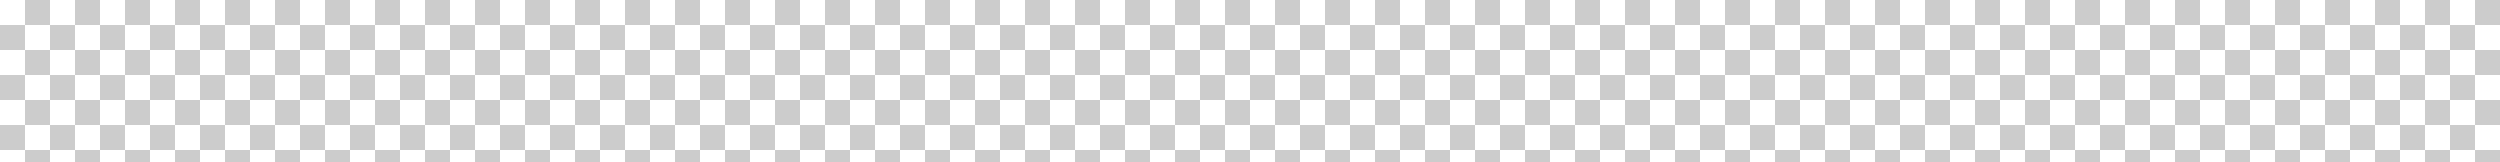 <svg id="S_GradientCheckerSwatch_400x30_N_D_2x" data-name="S_GradientCheckerSwatch_400x30_N_D@2x" xmlns="http://www.w3.org/2000/svg" width="800" height="52" viewBox="0 0 800 52">
  <rect x="0" y="0" width="800" height="52" fill="#333333" stroke="none"/>
  <defs>
    <style>
      .cls-1 {
        fill: #fff;
      }

      .cls-2 {
        fill: #ccc;
      }

      
    </style>
  </defs>
  <title>S_GradientCheckerSwatch_400x30_N_D@2x</title>
  <rect class="cls-1" width="8" height="8"/>
  <rect class="cls-2" y="8" width="8" height="8"/>
  <rect class="cls-1" y="16" width="8" height="8"/>
  <rect class="cls-2" y="24" width="8" height="8"/>
  <rect class="cls-1" y="32" width="8" height="8"/>
  <rect class="cls-2" y="40" width="8" height="8"/>
  <rect class="cls-1" y="48" width="8" height="4"/>
  <rect class="cls-2" x="8" width="8" height="8"/>
  <rect class="cls-1" x="8" y="8" width="8" height="8"/>
  <rect class="cls-2" x="8" y="16" width="8" height="8"/>
  <rect class="cls-1" x="8" y="24" width="8" height="8"/>
  <rect class="cls-2" x="8" y="32" width="8" height="8"/>
  <rect class="cls-1" x="8" y="40" width="8" height="8"/>
  <rect class="cls-2" x="8" y="48" width="8" height="4"/>
  <rect class="cls-1" x="16" width="8" height="8"/>
  <rect class="cls-2" x="16" y="8" width="8" height="8"/>
  <rect class="cls-1" x="16" y="16" width="8" height="8"/>
  <rect class="cls-2" x="16" y="24" width="8" height="8"/>
  <rect class="cls-1" x="16" y="32" width="8" height="8"/>
  <rect class="cls-2" x="16" y="40" width="8" height="8"/>
  <rect class="cls-1" x="16" y="48" width="8" height="4"/>
  <rect class="cls-2" x="24" width="8" height="8"/>
  <rect class="cls-1" x="24" y="8" width="8" height="8"/>
  <rect class="cls-2" x="24" y="16" width="8" height="8"/>
  <rect class="cls-1" x="24" y="24" width="8" height="8"/>
  <rect class="cls-2" x="24" y="32" width="8" height="8"/>
  <rect class="cls-1" x="24" y="40" width="8" height="8"/>
  <rect class="cls-2" x="24" y="48" width="8" height="4"/>
  <rect class="cls-1" x="32" width="8" height="8"/>
  <rect class="cls-2" x="32" y="8" width="8" height="8"/>
  <rect class="cls-1" x="32" y="16" width="8" height="8"/>
  <rect class="cls-2" x="32" y="24" width="8" height="8"/>
  <rect class="cls-1" x="32" y="32" width="8" height="8"/>
  <rect class="cls-2" x="32" y="40" width="8" height="8"/>
  <rect class="cls-1" x="32" y="48" width="8" height="4"/>
  <rect class="cls-2" x="40" width="8" height="8"/>
  <rect class="cls-1" x="40" y="8" width="8" height="8"/>
  <rect class="cls-2" x="40" y="16" width="8" height="8"/>
  <rect class="cls-1" x="40" y="24" width="8" height="8"/>
  <rect class="cls-2" x="40" y="32" width="8" height="8"/>
  <rect class="cls-1" x="40" y="40" width="8" height="8"/>
  <rect class="cls-2" x="40" y="48" width="8" height="4"/>
  <rect class="cls-1" x="48" width="8" height="8"/>
  <rect class="cls-2" x="48" y="8" width="8" height="8"/>
  <rect class="cls-1" x="48" y="16" width="8" height="8"/>
  <rect class="cls-2" x="48" y="24" width="8" height="8"/>
  <rect class="cls-1" x="48" y="32" width="8" height="8"/>
  <rect class="cls-2" x="48" y="40" width="8" height="8"/>
  <rect class="cls-1" x="48" y="48" width="8" height="4"/>
  <rect class="cls-2" x="56" width="8" height="8"/>
  <rect class="cls-1" x="56" y="8" width="8" height="8"/>
  <rect class="cls-2" x="56" y="16" width="8" height="8"/>
  <rect class="cls-1" x="56" y="24" width="8" height="8"/>
  <rect class="cls-2" x="56" y="32" width="8" height="8"/>
  <rect class="cls-1" x="56" y="40" width="8" height="8"/>
  <rect class="cls-2" x="56" y="48" width="8" height="4"/>
  <rect class="cls-1" x="64" width="8" height="8"/>
  <rect class="cls-2" x="64" y="8" width="8" height="8"/>
  <rect class="cls-1" x="64" y="16" width="8" height="8"/>
  <rect class="cls-2" x="64" y="24" width="8" height="8"/>
  <rect class="cls-1" x="64" y="32" width="8" height="8"/>
  <rect class="cls-2" x="64" y="40" width="8" height="8"/>
  <rect class="cls-1" x="64" y="48" width="8" height="4"/>
  <rect class="cls-2" x="72" width="8" height="8"/>
  <rect class="cls-1" x="72" y="8" width="8" height="8"/>
  <rect class="cls-2" x="72" y="16" width="8" height="8"/>
  <rect class="cls-1" x="72" y="24" width="8" height="8"/>
  <rect class="cls-2" x="72" y="32" width="8" height="8"/>
  <rect class="cls-1" x="72" y="40" width="8" height="8"/>
  <rect class="cls-2" x="72" y="48" width="8" height="4"/>
  <rect class="cls-1" x="80" width="8" height="8"/>
  <rect class="cls-2" x="80" y="8" width="8" height="8"/>
  <rect class="cls-1" x="80" y="16" width="8" height="8"/>
  <rect class="cls-2" x="80" y="24" width="8" height="8"/>
  <rect class="cls-1" x="80" y="32" width="8" height="8"/>
  <rect class="cls-2" x="80" y="40" width="8" height="8"/>
  <rect class="cls-1" x="80" y="48" width="8" height="4"/>
  <rect class="cls-2" x="88" width="8" height="8"/>
  <rect class="cls-1" x="88" y="8" width="8" height="8"/>
  <rect class="cls-2" x="88" y="16" width="8" height="8"/>
  <rect class="cls-1" x="88" y="24" width="8" height="8"/>
  <rect class="cls-2" x="88" y="32" width="8" height="8"/>
  <rect class="cls-1" x="88" y="40" width="8" height="8"/>
  <rect class="cls-2" x="88" y="48" width="8" height="4"/>
  <rect class="cls-1" x="96" width="8" height="8"/>
  <rect class="cls-2" x="96" y="8" width="8" height="8"/>
  <rect class="cls-1" x="96" y="16" width="8" height="8"/>
  <rect class="cls-2" x="96" y="24" width="8" height="8"/>
  <rect class="cls-1" x="96" y="32" width="8" height="8"/>
  <rect class="cls-2" x="96" y="40" width="8" height="8"/>
  <rect class="cls-1" x="96" y="48" width="8" height="4"/>
  <rect class="cls-2" x="104" width="8" height="8"/>
  <rect class="cls-1" x="104" y="8" width="8" height="8"/>
  <rect class="cls-2" x="104" y="16" width="8" height="8"/>
  <rect class="cls-1" x="104" y="24" width="8" height="8"/>
  <rect class="cls-2" x="104" y="32" width="8" height="8"/>
  <rect class="cls-1" x="104" y="40" width="8" height="8"/>
  <rect class="cls-2" x="104" y="48" width="8" height="4"/>
  <rect class="cls-1" x="112" width="8" height="8"/>
  <rect class="cls-2" x="112" y="8" width="8" height="8"/>
  <rect class="cls-1" x="112" y="16" width="8" height="8"/>
  <rect class="cls-2" x="112" y="24" width="8" height="8"/>
  <rect class="cls-1" x="112" y="32" width="8" height="8"/>
  <rect class="cls-2" x="112" y="40" width="8" height="8"/>
  <rect class="cls-1" x="112" y="48" width="8" height="4"/>
  <rect class="cls-2" x="120" width="8" height="8"/>
  <rect class="cls-1" x="120" y="8" width="8" height="8"/>
  <rect class="cls-2" x="120" y="16" width="8" height="8"/>
  <rect class="cls-1" x="120" y="24" width="8" height="8"/>
  <rect class="cls-2" x="120" y="32" width="8" height="8"/>
  <rect class="cls-1" x="120" y="40" width="8" height="8"/>
  <rect class="cls-2" x="120" y="48" width="8" height="4"/>
  <rect class="cls-1" x="128" width="8" height="8"/>
  <rect class="cls-2" x="128" y="8" width="8" height="8"/>
  <rect class="cls-1" x="128" y="16" width="8" height="8"/>
  <rect class="cls-2" x="128" y="24" width="8" height="8"/>
  <rect class="cls-1" x="128" y="32" width="8" height="8"/>
  <rect class="cls-2" x="128" y="40" width="8" height="8"/>
  <rect class="cls-1" x="128" y="48" width="8" height="4"/>
  <rect class="cls-2" x="136" width="8" height="8"/>
  <rect class="cls-1" x="136" y="8" width="8" height="8"/>
  <rect class="cls-2" x="136" y="16" width="8" height="8"/>
  <rect class="cls-1" x="136" y="24" width="8" height="8"/>
  <rect class="cls-2" x="136" y="32" width="8" height="8"/>
  <rect class="cls-1" x="136" y="40" width="8" height="8"/>
  <rect class="cls-2" x="136" y="48" width="8" height="4"/>
  <rect class="cls-1" x="144" width="8" height="8"/>
  <rect class="cls-2" x="144" y="8" width="8" height="8"/>
  <rect class="cls-1" x="144" y="16" width="8" height="8"/>
  <rect class="cls-2" x="144" y="24" width="8" height="8"/>
  <rect class="cls-1" x="144" y="32" width="8" height="8"/>
  <rect class="cls-2" x="144" y="40" width="8" height="8"/>
  <rect class="cls-1" x="144" y="48" width="8" height="4"/>
  <rect class="cls-2" x="152" width="8" height="8"/>
  <rect class="cls-1" x="152" y="8" width="8" height="8"/>
  <rect class="cls-2" x="152" y="16" width="8" height="8"/>
  <rect class="cls-1" x="152" y="24" width="8" height="8"/>
  <rect class="cls-2" x="152" y="32" width="8" height="8"/>
  <rect class="cls-1" x="152" y="40" width="8" height="8"/>
  <rect class="cls-2" x="152" y="48" width="8" height="4"/>
  <rect class="cls-1" x="160" width="8" height="8"/>
  <rect class="cls-2" x="160" y="8" width="8" height="8"/>
  <rect class="cls-1" x="160" y="16" width="8" height="8"/>
  <rect class="cls-2" x="160" y="24" width="8" height="8"/>
  <rect class="cls-1" x="160" y="32" width="8" height="8"/>
  <rect class="cls-2" x="160" y="40" width="8" height="8"/>
  <rect class="cls-1" x="160" y="48" width="8" height="4"/>
  <rect class="cls-2" x="168" width="8" height="8"/>
  <rect class="cls-1" x="168" y="8" width="8" height="8"/>
  <rect class="cls-2" x="168" y="16" width="8" height="8"/>
  <rect class="cls-1" x="168" y="24" width="8" height="8"/>
  <rect class="cls-2" x="168" y="32" width="8" height="8"/>
  <rect class="cls-1" x="168" y="40" width="8" height="8"/>
  <rect class="cls-2" x="168" y="48" width="8" height="4"/>
  <rect class="cls-1" x="176" width="8" height="8"/>
  <rect class="cls-2" x="176" y="8" width="8" height="8"/>
  <rect class="cls-1" x="176" y="16" width="8" height="8"/>
  <rect class="cls-2" x="176" y="24" width="8" height="8"/>
  <rect class="cls-1" x="176" y="32" width="8" height="8"/>
  <rect class="cls-2" x="176" y="40" width="8" height="8"/>
  <rect class="cls-1" x="176" y="48" width="8" height="4"/>
  <rect class="cls-2" x="184" width="8" height="8"/>
  <rect class="cls-1" x="184" y="8" width="8" height="8"/>
  <rect class="cls-2" x="184" y="16" width="8" height="8"/>
  <rect class="cls-1" x="184" y="24" width="8" height="8"/>
  <rect class="cls-2" x="184" y="32" width="8" height="8"/>
  <rect class="cls-1" x="184" y="40" width="8" height="8"/>
  <rect class="cls-2" x="184" y="48" width="8" height="4"/>
  <rect class="cls-1" x="192" width="8" height="8"/>
  <rect class="cls-2" x="192" y="8" width="8" height="8"/>
  <rect class="cls-1" x="192" y="16" width="8" height="8"/>
  <rect class="cls-2" x="192" y="24" width="8" height="8"/>
  <rect class="cls-1" x="192" y="32" width="8" height="8"/>
  <rect class="cls-2" x="192" y="40" width="8" height="8"/>
  <rect class="cls-1" x="192" y="48" width="8" height="4"/>
  <rect class="cls-2" x="200" width="8" height="8"/>
  <rect class="cls-1" x="200" y="8" width="8" height="8"/>
  <rect class="cls-2" x="200" y="16" width="8" height="8"/>
  <rect class="cls-1" x="200" y="24" width="8" height="8"/>
  <rect class="cls-2" x="200" y="32" width="8" height="8"/>
  <rect class="cls-1" x="200" y="40" width="8" height="8"/>
  <rect class="cls-2" x="200" y="48" width="8" height="4"/>
  <rect class="cls-1" x="208" width="8" height="8"/>
  <rect class="cls-2" x="208" y="8" width="8" height="8"/>
  <rect class="cls-1" x="208" y="16" width="8" height="8"/>
  <rect class="cls-2" x="208" y="24" width="8" height="8"/>
  <rect class="cls-1" x="208" y="32" width="8" height="8"/>
  <rect class="cls-2" x="208" y="40" width="8" height="8"/>
  <rect class="cls-1" x="208" y="48" width="8" height="4"/>
  <rect class="cls-2" x="216" width="8" height="8"/>
  <rect class="cls-1" x="216" y="8" width="8" height="8"/>
  <rect class="cls-2" x="216" y="16" width="8" height="8"/>
  <rect class="cls-1" x="216" y="24" width="8" height="8"/>
  <rect class="cls-2" x="216" y="32" width="8" height="8"/>
  <rect class="cls-1" x="216" y="40" width="8" height="8"/>
  <rect class="cls-2" x="216" y="48" width="8" height="4"/>
  <rect class="cls-1" x="224" width="8" height="8"/>
  <rect class="cls-2" x="224" y="8" width="8" height="8"/>
  <rect class="cls-1" x="224" y="16" width="8" height="8"/>
  <rect class="cls-2" x="224" y="24" width="8" height="8"/>
  <rect class="cls-1" x="224" y="32" width="8" height="8"/>
  <rect class="cls-2" x="224" y="40" width="8" height="8"/>
  <rect class="cls-1" x="224" y="48" width="8" height="4"/>
  <rect class="cls-2" x="232" width="8" height="8"/>
  <rect class="cls-1" x="232" y="8" width="8" height="8"/>
  <rect class="cls-2" x="232" y="16" width="8" height="8"/>
  <rect class="cls-1" x="232" y="24" width="8" height="8"/>
  <rect class="cls-2" x="232" y="32" width="8" height="8"/>
  <rect class="cls-1" x="232" y="40" width="8" height="8"/>
  <rect class="cls-2" x="232" y="48" width="8" height="4"/>
  <rect class="cls-1" x="240" width="8" height="8"/>
  <rect class="cls-2" x="240" y="8" width="8" height="8"/>
  <rect class="cls-1" x="240" y="16" width="8" height="8"/>
  <rect class="cls-2" x="240" y="24" width="8" height="8"/>
  <rect class="cls-1" x="240" y="32" width="8" height="8"/>
  <rect class="cls-2" x="240" y="40" width="8" height="8"/>
  <rect class="cls-1" x="240" y="48" width="8" height="4"/>
  <rect class="cls-2" x="248" width="8" height="8"/>
  <rect class="cls-1" x="248" y="8" width="8" height="8"/>
  <rect class="cls-2" x="248" y="16" width="8" height="8"/>
  <rect class="cls-1" x="248" y="24" width="8" height="8"/>
  <rect class="cls-2" x="248" y="32" width="8" height="8"/>
  <rect class="cls-1" x="248" y="40" width="8" height="8"/>
  <rect class="cls-2" x="248" y="48" width="8" height="4"/>
  <rect class="cls-1" x="256" width="8" height="8"/>
  <rect class="cls-2" x="256" y="8" width="8" height="8"/>
  <rect class="cls-1" x="256" y="16" width="8" height="8"/>
  <rect class="cls-2" x="256" y="24" width="8" height="8"/>
  <rect class="cls-1" x="256" y="32" width="8" height="8"/>
  <rect class="cls-2" x="256" y="40" width="8" height="8"/>
  <rect class="cls-1" x="256" y="48" width="8" height="4"/>
  <rect class="cls-2" x="264" width="8" height="8"/>
  <rect class="cls-1" x="264" y="8" width="8" height="8"/>
  <rect class="cls-2" x="264" y="16" width="8" height="8"/>
  <rect class="cls-1" x="264" y="24" width="8" height="8"/>
  <rect class="cls-2" x="264" y="32" width="8" height="8"/>
  <rect class="cls-1" x="264" y="40" width="8" height="8"/>
  <rect class="cls-2" x="264" y="48" width="8" height="4"/>
  <rect class="cls-1" x="272" width="8" height="8"/>
  <rect class="cls-2" x="272" y="8" width="8" height="8"/>
  <rect class="cls-1" x="272" y="16" width="8" height="8"/>
  <rect class="cls-2" x="272" y="24" width="8" height="8"/>
  <rect class="cls-1" x="272" y="32" width="8" height="8"/>
  <rect class="cls-2" x="272" y="40" width="8" height="8"/>
  <rect class="cls-1" x="272" y="48" width="8" height="4"/>
  <rect class="cls-2" x="280" width="8" height="8"/>
  <rect class="cls-1" x="280" y="8" width="8" height="8"/>
  <rect class="cls-2" x="280" y="16" width="8" height="8"/>
  <rect class="cls-1" x="280" y="24" width="8" height="8"/>
  <rect class="cls-2" x="280" y="32" width="8" height="8"/>
  <rect class="cls-1" x="280" y="40" width="8" height="8"/>
  <rect class="cls-2" x="280" y="48" width="8" height="4"/>
  <rect class="cls-1" x="288" width="8" height="8"/>
  <rect class="cls-2" x="288" y="8" width="8" height="8"/>
  <rect class="cls-1" x="288" y="16" width="8" height="8"/>
  <rect class="cls-2" x="288" y="24" width="8" height="8"/>
  <rect class="cls-1" x="288" y="32" width="8" height="8"/>
  <rect class="cls-2" x="288" y="40" width="8" height="8"/>
  <rect class="cls-1" x="288" y="48" width="8" height="4"/>
  <rect class="cls-2" x="296" width="8" height="8"/>
  <rect class="cls-1" x="296" y="8" width="8" height="8"/>
  <rect class="cls-2" x="296" y="16" width="8" height="8"/>
  <rect class="cls-1" x="296" y="24" width="8" height="8"/>
  <rect class="cls-2" x="296" y="32" width="8" height="8"/>
  <rect class="cls-1" x="296" y="40" width="8" height="8"/>
  <rect class="cls-2" x="296" y="48" width="8" height="4"/>
  <rect class="cls-1" x="304" width="8" height="8"/>
  <rect class="cls-2" x="304" y="8" width="8" height="8"/>
  <rect class="cls-1" x="304" y="16" width="8" height="8"/>
  <rect class="cls-2" x="304" y="24" width="8" height="8"/>
  <rect class="cls-1" x="304" y="32" width="8" height="8"/>
  <rect class="cls-2" x="304" y="40" width="8" height="8"/>
  <rect class="cls-1" x="304" y="48" width="8" height="4"/>
  <rect class="cls-2" x="312" width="8" height="8"/>
  <rect class="cls-1" x="312" y="8" width="8" height="8"/>
  <rect class="cls-2" x="312" y="16" width="8" height="8"/>
  <rect class="cls-1" x="312" y="24" width="8" height="8"/>
  <rect class="cls-2" x="312" y="32" width="8" height="8"/>
  <rect class="cls-1" x="312" y="40" width="8" height="8"/>
  <rect class="cls-2" x="312" y="48" width="8" height="4"/>
  <rect class="cls-1" x="320" width="8" height="8"/>
  <rect class="cls-2" x="320" y="8" width="8" height="8"/>
  <rect class="cls-1" x="320" y="16" width="8" height="8"/>
  <rect class="cls-2" x="320" y="24" width="8" height="8"/>
  <rect class="cls-1" x="320" y="32" width="8" height="8"/>
  <rect class="cls-2" x="320" y="40" width="8" height="8"/>
  <rect class="cls-1" x="320" y="48" width="8" height="4"/>
  <rect class="cls-2" x="328" width="8" height="8"/>
  <rect class="cls-1" x="328" y="8" width="8" height="8"/>
  <rect class="cls-2" x="328" y="16" width="8" height="8"/>
  <rect class="cls-1" x="328" y="24" width="8" height="8"/>
  <rect class="cls-2" x="328" y="32" width="8" height="8"/>
  <rect class="cls-1" x="328" y="40" width="8" height="8"/>
  <rect class="cls-2" x="328" y="48" width="8" height="4"/>
  <rect class="cls-1" x="336" width="8" height="8"/>
  <rect class="cls-2" x="336" y="8" width="8" height="8"/>
  <rect class="cls-1" x="336" y="16" width="8" height="8"/>
  <rect class="cls-2" x="336" y="24" width="8" height="8"/>
  <rect class="cls-1" x="336" y="32" width="8" height="8"/>
  <rect class="cls-2" x="336" y="40" width="8" height="8"/>
  <rect class="cls-1" x="336" y="48" width="8" height="4"/>
  <rect class="cls-2" x="344" width="8" height="8"/>
  <rect class="cls-1" x="344" y="8" width="8" height="8"/>
  <rect class="cls-2" x="344" y="16" width="8" height="8"/>
  <rect class="cls-1" x="344" y="24" width="8" height="8"/>
  <rect class="cls-2" x="344" y="32" width="8" height="8"/>
  <rect class="cls-1" x="344" y="40" width="8" height="8"/>
  <rect class="cls-2" x="344" y="48" width="8" height="4"/>
  <rect class="cls-1" x="352" width="8" height="8"/>
  <rect class="cls-2" x="352" y="8" width="8" height="8"/>
  <rect class="cls-1" x="352" y="16" width="8" height="8"/>
  <rect class="cls-2" x="352" y="24" width="8" height="8"/>
  <rect class="cls-1" x="352" y="32" width="8" height="8"/>
  <rect class="cls-2" x="352" y="40" width="8" height="8"/>
  <rect class="cls-1" x="352" y="48" width="8" height="4"/>
  <rect class="cls-2" x="360" width="8" height="8"/>
  <rect class="cls-1" x="360" y="8" width="8" height="8"/>
  <rect class="cls-2" x="360" y="16" width="8" height="8"/>
  <rect class="cls-1" x="360" y="24" width="8" height="8"/>
  <rect class="cls-2" x="360" y="32" width="8" height="8"/>
  <rect class="cls-1" x="360" y="40" width="8" height="8"/>
  <rect class="cls-2" x="360" y="48" width="8" height="4"/>
  <rect class="cls-1" x="368" width="8" height="8"/>
  <rect class="cls-2" x="368" y="8" width="8" height="8"/>
  <rect class="cls-1" x="368" y="16" width="8" height="8"/>
  <rect class="cls-2" x="368" y="24" width="8" height="8"/>
  <rect class="cls-1" x="368" y="32" width="8" height="8"/>
  <rect class="cls-2" x="368" y="40" width="8" height="8"/>
  <rect class="cls-1" x="368" y="48" width="8" height="4"/>
  <rect class="cls-2" x="376" width="8" height="8"/>
  <rect class="cls-1" x="376" y="8" width="8" height="8"/>
  <rect class="cls-2" x="376" y="16" width="8" height="8"/>
  <rect class="cls-1" x="376" y="24" width="8" height="8"/>
  <rect class="cls-2" x="376" y="32" width="8" height="8"/>
  <rect class="cls-1" x="376" y="40" width="8" height="8"/>
  <rect class="cls-2" x="376" y="48" width="8" height="4"/>
  <rect class="cls-1" x="384" width="8" height="8"/>
  <rect class="cls-2" x="384" y="8" width="8" height="8"/>
  <rect class="cls-1" x="384" y="16" width="8" height="8"/>
  <rect class="cls-2" x="384" y="24" width="8" height="8"/>
  <rect class="cls-1" x="384" y="32" width="8" height="8"/>
  <rect class="cls-2" x="384" y="40" width="8" height="8"/>
  <rect class="cls-1" x="384" y="48" width="8" height="4"/>
  <rect class="cls-2" x="392" width="8" height="8"/>
  <rect class="cls-1" x="392" y="8" width="8" height="8"/>
  <rect class="cls-2" x="392" y="16" width="8" height="8"/>
  <rect class="cls-1" x="392" y="24" width="8" height="8"/>
  <rect class="cls-2" x="392" y="32" width="8" height="8"/>
  <rect class="cls-1" x="392" y="40" width="8" height="8"/>
  <rect class="cls-2" x="392" y="48" width="8" height="4"/>
  <rect class="cls-1" x="400" width="8" height="8"/>
  <rect class="cls-2" x="400" y="8" width="8" height="8"/>
  <rect class="cls-1" x="400" y="16" width="8" height="8"/>
  <rect class="cls-2" x="400" y="24" width="8" height="8"/>
  <rect class="cls-1" x="400" y="32" width="8" height="8"/>
  <rect class="cls-2" x="400" y="40" width="8" height="8"/>
  <rect class="cls-1" x="400" y="48" width="8" height="4"/>
  <rect class="cls-2" x="408" width="8" height="8"/>
  <rect class="cls-1" x="408" y="8" width="8" height="8"/>
  <rect class="cls-2" x="408" y="16" width="8" height="8"/>
  <rect class="cls-1" x="408" y="24" width="8" height="8"/>
  <rect class="cls-2" x="408" y="32" width="8" height="8"/>
  <rect class="cls-1" x="408" y="40" width="8" height="8"/>
  <rect class="cls-2" x="408" y="48" width="8" height="4"/>
  <rect class="cls-1" x="416" width="8" height="8"/>
  <rect class="cls-2" x="416" y="8" width="8" height="8"/>
  <rect class="cls-1" x="416" y="16" width="8" height="8"/>
  <rect class="cls-2" x="416" y="24" width="8" height="8"/>
  <rect class="cls-1" x="416" y="32" width="8" height="8"/>
  <rect class="cls-2" x="416" y="40" width="8" height="8"/>
  <rect class="cls-1" x="416" y="48" width="8" height="4"/>
  <rect class="cls-2" x="424" width="8" height="8"/>
  <rect class="cls-1" x="424" y="8" width="8" height="8"/>
  <rect class="cls-2" x="424" y="16" width="8" height="8"/>
  <rect class="cls-1" x="424" y="24" width="8" height="8"/>
  <rect class="cls-2" x="424" y="32" width="8" height="8"/>
  <rect class="cls-1" x="424" y="40" width="8" height="8"/>
  <rect class="cls-2" x="424" y="48" width="8" height="4"/>
  <rect class="cls-1" x="432" width="8" height="8"/>
  <rect class="cls-2" x="432" y="8" width="8" height="8"/>
  <rect class="cls-1" x="432" y="16" width="8" height="8"/>
  <rect class="cls-2" x="432" y="24" width="8" height="8"/>
  <rect class="cls-1" x="432" y="32" width="8" height="8"/>
  <rect class="cls-2" x="432" y="40" width="8" height="8"/>
  <rect class="cls-1" x="432" y="48" width="8" height="4"/>
  <rect class="cls-2" x="440" width="8" height="8"/>
  <rect class="cls-1" x="440" y="8" width="8" height="8"/>
  <rect class="cls-2" x="440" y="16" width="8" height="8"/>
  <rect class="cls-1" x="440" y="24" width="8" height="8"/>
  <rect class="cls-2" x="440" y="32" width="8" height="8"/>
  <rect class="cls-1" x="440" y="40" width="8" height="8"/>
  <rect class="cls-2" x="440" y="48" width="8" height="4"/>
  <rect class="cls-1" x="448" width="8" height="8"/>
  <rect class="cls-2" x="448" y="8" width="8" height="8"/>
  <rect class="cls-1" x="448" y="16" width="8" height="8"/>
  <rect class="cls-2" x="448" y="24" width="8" height="8"/>
  <rect class="cls-1" x="448" y="32" width="8" height="8"/>
  <rect class="cls-2" x="448" y="40" width="8" height="8"/>
  <rect class="cls-1" x="448" y="48" width="8" height="4"/>
  <rect class="cls-2" x="456" width="8" height="8"/>
  <rect class="cls-1" x="456" y="8" width="8" height="8"/>
  <rect class="cls-2" x="456" y="16" width="8" height="8"/>
  <rect class="cls-1" x="456" y="24" width="8" height="8"/>
  <rect class="cls-2" x="456" y="32" width="8" height="8"/>
  <rect class="cls-1" x="456" y="40" width="8" height="8"/>
  <rect class="cls-2" x="456" y="48" width="8" height="4"/>
  <rect class="cls-1" x="464" width="8" height="8"/>
  <rect class="cls-2" x="464" y="8" width="8" height="8"/>
  <rect class="cls-1" x="464" y="16" width="8" height="8"/>
  <rect class="cls-2" x="464" y="24" width="8" height="8"/>
  <rect class="cls-1" x="464" y="32" width="8" height="8"/>
  <rect class="cls-2" x="464" y="40" width="8" height="8"/>
  <rect class="cls-1" x="464" y="48" width="8" height="4"/>
  <rect class="cls-2" x="472" width="8" height="8"/>
  <rect class="cls-1" x="472" y="8" width="8" height="8"/>
  <rect class="cls-2" x="472" y="16" width="8" height="8"/>
  <rect class="cls-1" x="472" y="24" width="8" height="8"/>
  <rect class="cls-2" x="472" y="32" width="8" height="8"/>
  <rect class="cls-1" x="472" y="40" width="8" height="8"/>
  <rect class="cls-2" x="472" y="48" width="8" height="4"/>
  <rect class="cls-1" x="480" width="8" height="8"/>
  <rect class="cls-2" x="480" y="8" width="8" height="8"/>
  <rect class="cls-1" x="480" y="16" width="8" height="8"/>
  <rect class="cls-2" x="480" y="24" width="8" height="8"/>
  <rect class="cls-1" x="480" y="32" width="8" height="8"/>
  <rect class="cls-2" x="480" y="40" width="8" height="8"/>
  <rect class="cls-1" x="480" y="48" width="8" height="4"/>
  <rect class="cls-2" x="488" width="8" height="8"/>
  <rect class="cls-1" x="488" y="8" width="8" height="8"/>
  <rect class="cls-2" x="488" y="16" width="8" height="8"/>
  <rect class="cls-1" x="488" y="24" width="8" height="8"/>
  <rect class="cls-2" x="488" y="32" width="8" height="8"/>
  <rect class="cls-1" x="488" y="40" width="8" height="8"/>
  <rect class="cls-2" x="488" y="48" width="8" height="4"/>
  <rect class="cls-1" x="496" width="8" height="8"/>
  <rect class="cls-2" x="496" y="8" width="8" height="8"/>
  <rect class="cls-1" x="496" y="16" width="8" height="8"/>
  <rect class="cls-2" x="496" y="24" width="8" height="8"/>
  <rect class="cls-1" x="496" y="32" width="8" height="8"/>
  <rect class="cls-2" x="496" y="40" width="8" height="8"/>
  <rect class="cls-1" x="496" y="48" width="8" height="4"/>
  <rect class="cls-2" x="504" width="8" height="8"/>
  <rect class="cls-1" x="504" y="8" width="8" height="8"/>
  <rect class="cls-2" x="504" y="16" width="8" height="8"/>
  <rect class="cls-1" x="504" y="24" width="8" height="8"/>
  <rect class="cls-2" x="504" y="32" width="8" height="8"/>
  <rect class="cls-1" x="504" y="40" width="8" height="8"/>
  <rect class="cls-2" x="504" y="48" width="8" height="4"/>
  <rect class="cls-1" x="512" width="8" height="8"/>
  <rect class="cls-2" x="512" y="8" width="8" height="8"/>
  <rect class="cls-1" x="512" y="16" width="8" height="8"/>
  <rect class="cls-2" x="512" y="24" width="8" height="8"/>
  <rect class="cls-1" x="512" y="32" width="8" height="8"/>
  <rect class="cls-2" x="512" y="40" width="8" height="8"/>
  <rect class="cls-1" x="512" y="48" width="8" height="4"/>
  <rect class="cls-2" x="520" width="8" height="8"/>
  <rect class="cls-1" x="520" y="8" width="8" height="8"/>
  <rect class="cls-2" x="520" y="16" width="8" height="8"/>
  <rect class="cls-1" x="520" y="24" width="8" height="8"/>
  <rect class="cls-2" x="520" y="32" width="8" height="8"/>
  <rect class="cls-1" x="520" y="40" width="8" height="8"/>
  <rect class="cls-2" x="520" y="48" width="8" height="4"/>
  <rect class="cls-1" x="528" width="8" height="8"/>
  <rect class="cls-2" x="528" y="8" width="8" height="8"/>
  <rect class="cls-1" x="528" y="16" width="8" height="8"/>
  <rect class="cls-2" x="528" y="24" width="8" height="8"/>
  <rect class="cls-1" x="528" y="32" width="8" height="8"/>
  <rect class="cls-2" x="528" y="40" width="8" height="8"/>
  <rect class="cls-1" x="528" y="48" width="8" height="4"/>
  <rect class="cls-2" x="536" width="8" height="8"/>
  <rect class="cls-1" x="536" y="8" width="8" height="8"/>
  <rect class="cls-2" x="536" y="16" width="8" height="8"/>
  <rect class="cls-1" x="536" y="24" width="8" height="8"/>
  <rect class="cls-2" x="536" y="32" width="8" height="8"/>
  <rect class="cls-1" x="536" y="40" width="8" height="8"/>
  <rect class="cls-2" x="536" y="48" width="8" height="4"/>
  <rect class="cls-1" x="544" width="8" height="8"/>
  <rect class="cls-2" x="544" y="8" width="8" height="8"/>
  <rect class="cls-1" x="544" y="16" width="8" height="8"/>
  <rect class="cls-2" x="544" y="24" width="8" height="8"/>
  <rect class="cls-1" x="544" y="32" width="8" height="8"/>
  <rect class="cls-2" x="544" y="40" width="8" height="8"/>
  <rect class="cls-1" x="544" y="48" width="8" height="4"/>
  <rect class="cls-2" x="552" width="8" height="8"/>
  <rect class="cls-1" x="552" y="8" width="8" height="8"/>
  <rect class="cls-2" x="552" y="16" width="8" height="8"/>
  <rect class="cls-1" x="552" y="24" width="8" height="8"/>
  <rect class="cls-2" x="552" y="32" width="8" height="8"/>
  <rect class="cls-1" x="552" y="40" width="8" height="8"/>
  <rect class="cls-2" x="552" y="48" width="8" height="4"/>
  <rect class="cls-1" x="560" width="8" height="8"/>
  <rect class="cls-2" x="560" y="8" width="8" height="8"/>
  <rect class="cls-1" x="560" y="16" width="8" height="8"/>
  <rect class="cls-2" x="560" y="24" width="8" height="8"/>
  <rect class="cls-1" x="560" y="32" width="8" height="8"/>
  <rect class="cls-2" x="560" y="40" width="8" height="8"/>
  <rect class="cls-1" x="560" y="48" width="8" height="4"/>
  <rect class="cls-2" x="568" width="8" height="8"/>
  <rect class="cls-1" x="568" y="8" width="8" height="8"/>
  <rect class="cls-2" x="568" y="16" width="8" height="8"/>
  <rect class="cls-1" x="568" y="24" width="8" height="8"/>
  <rect class="cls-2" x="568" y="32" width="8" height="8"/>
  <rect class="cls-1" x="568" y="40" width="8" height="8"/>
  <rect class="cls-2" x="568" y="48" width="8" height="4"/>
  <rect class="cls-1" x="576" width="8" height="8"/>
  <rect class="cls-2" x="576" y="8" width="8" height="8"/>
  <rect class="cls-1" x="576" y="16" width="8" height="8"/>
  <rect class="cls-2" x="576" y="24" width="8" height="8"/>
  <rect class="cls-1" x="576" y="32" width="8" height="8"/>
  <rect class="cls-2" x="576" y="40" width="8" height="8"/>
  <rect class="cls-1" x="576" y="48" width="8" height="4"/>
  <rect class="cls-2" x="584" width="8" height="8"/>
  <rect class="cls-1" x="584" y="8" width="8" height="8"/>
  <rect class="cls-2" x="584" y="16" width="8" height="8"/>
  <rect class="cls-1" x="584" y="24" width="8" height="8"/>
  <rect class="cls-2" x="584" y="32" width="8" height="8"/>
  <rect class="cls-1" x="584" y="40" width="8" height="8"/>
  <rect class="cls-2" x="584" y="48" width="8" height="4"/>
  <rect class="cls-1" x="592" width="8" height="8"/>
  <rect class="cls-2" x="592" y="8" width="8" height="8"/>
  <rect class="cls-1" x="592" y="16" width="8" height="8"/>
  <rect class="cls-2" x="592" y="24" width="8" height="8"/>
  <rect class="cls-1" x="592" y="32" width="8" height="8"/>
  <rect class="cls-2" x="592" y="40" width="8" height="8"/>
  <rect class="cls-1" x="592" y="48" width="8" height="4"/>
  <rect class="cls-2" x="600" width="8" height="8"/>
  <rect class="cls-1" x="600" y="8" width="8" height="8"/>
  <rect class="cls-2" x="600" y="16" width="8" height="8"/>
  <rect class="cls-1" x="600" y="24" width="8" height="8"/>
  <rect class="cls-2" x="600" y="32" width="8" height="8"/>
  <rect class="cls-1" x="600" y="40" width="8" height="8"/>
  <rect class="cls-2" x="600" y="48" width="8" height="4"/>
  <rect class="cls-1" x="608" width="8" height="8"/>
  <rect class="cls-2" x="608" y="8" width="8" height="8"/>
  <rect class="cls-1" x="608" y="16" width="8" height="8"/>
  <rect class="cls-2" x="608" y="24" width="8" height="8"/>
  <rect class="cls-1" x="608" y="32" width="8" height="8"/>
  <rect class="cls-2" x="608" y="40" width="8" height="8"/>
  <rect class="cls-1" x="608" y="48" width="8" height="4"/>
  <rect class="cls-2" x="616" width="8" height="8"/>
  <rect class="cls-1" x="616" y="8" width="8" height="8"/>
  <rect class="cls-2" x="616" y="16" width="8" height="8"/>
  <rect class="cls-1" x="616" y="24" width="8" height="8"/>
  <rect class="cls-2" x="616" y="32" width="8" height="8"/>
  <rect class="cls-1" x="616" y="40" width="8" height="8"/>
  <rect class="cls-2" x="616" y="48" width="8" height="4"/>
  <rect class="cls-1" x="624" width="8" height="8"/>
  <rect class="cls-2" x="624" y="8" width="8" height="8"/>
  <rect class="cls-1" x="624" y="16" width="8" height="8"/>
  <rect class="cls-2" x="624" y="24" width="8" height="8"/>
  <rect class="cls-1" x="624" y="32" width="8" height="8"/>
  <rect class="cls-2" x="624" y="40" width="8" height="8"/>
  <rect class="cls-1" x="624" y="48" width="8" height="4"/>
  <rect class="cls-2" x="632" width="8" height="8"/>
  <rect class="cls-1" x="632" y="8" width="8" height="8"/>
  <rect class="cls-2" x="632" y="16" width="8" height="8"/>
  <rect class="cls-1" x="632" y="24" width="8" height="8"/>
  <rect class="cls-2" x="632" y="32" width="8" height="8"/>
  <rect class="cls-1" x="632" y="40" width="8" height="8"/>
  <rect class="cls-2" x="632" y="48" width="8" height="4"/>
  <rect class="cls-1" x="640" width="8" height="8"/>
  <rect class="cls-2" x="640" y="8" width="8" height="8"/>
  <rect class="cls-1" x="640" y="16" width="8" height="8"/>
  <rect class="cls-2" x="640" y="24" width="8" height="8"/>
  <rect class="cls-1" x="640" y="32" width="8" height="8"/>
  <rect class="cls-2" x="640" y="40" width="8" height="8"/>
  <rect class="cls-1" x="640" y="48" width="8" height="4"/>
  <rect class="cls-2" x="648" width="8" height="8"/>
  <rect class="cls-1" x="648" y="8" width="8" height="8"/>
  <rect class="cls-2" x="648" y="16" width="8" height="8"/>
  <rect class="cls-1" x="648" y="24" width="8" height="8"/>
  <rect class="cls-2" x="648" y="32" width="8" height="8"/>
  <rect class="cls-1" x="648" y="40" width="8" height="8"/>
  <rect class="cls-2" x="648" y="48" width="8" height="4"/>
  <rect class="cls-1" x="656" width="8" height="8"/>
  <rect class="cls-2" x="656" y="8" width="8" height="8"/>
  <rect class="cls-1" x="656" y="16" width="8" height="8"/>
  <rect class="cls-2" x="656" y="24" width="8" height="8"/>
  <rect class="cls-1" x="656" y="32" width="8" height="8"/>
  <rect class="cls-2" x="656" y="40" width="8" height="8"/>
  <rect class="cls-1" x="656" y="48" width="8" height="4"/>
  <rect class="cls-2" x="664" width="8" height="8"/>
  <rect class="cls-1" x="664" y="8" width="8" height="8"/>
  <rect class="cls-2" x="664" y="16" width="8" height="8"/>
  <rect class="cls-1" x="664" y="24" width="8" height="8"/>
  <rect class="cls-2" x="664" y="32" width="8" height="8"/>
  <rect class="cls-1" x="664" y="40" width="8" height="8"/>
  <rect class="cls-2" x="664" y="48" width="8" height="4"/>
  <rect class="cls-1" x="672" width="8" height="8"/>
  <rect class="cls-2" x="672" y="8" width="8" height="8"/>
  <rect class="cls-1" x="672" y="16" width="8" height="8"/>
  <rect class="cls-2" x="672" y="24" width="8" height="8"/>
  <rect class="cls-1" x="672" y="32" width="8" height="8"/>
  <rect class="cls-2" x="672" y="40" width="8" height="8"/>
  <rect class="cls-1" x="672" y="48" width="8" height="4"/>
  <rect class="cls-2" x="680" width="8" height="8"/>
  <rect class="cls-1" x="680" y="8" width="8" height="8"/>
  <rect class="cls-2" x="680" y="16" width="8" height="8"/>
  <rect class="cls-1" x="680" y="24" width="8" height="8"/>
  <rect class="cls-2" x="680" y="32" width="8" height="8"/>
  <rect class="cls-1" x="680" y="40" width="8" height="8"/>
  <rect class="cls-2" x="680" y="48" width="8" height="4"/>
  <rect class="cls-1" x="688" width="8" height="8"/>
  <rect class="cls-2" x="688" y="8" width="8" height="8"/>
  <rect class="cls-1" x="688" y="16" width="8" height="8"/>
  <rect class="cls-2" x="688" y="24" width="8" height="8"/>
  <rect class="cls-1" x="688" y="32" width="8" height="8"/>
  <rect class="cls-2" x="688" y="40" width="8" height="8"/>
  <rect class="cls-1" x="688" y="48" width="8" height="4"/>
  <rect class="cls-2" x="696" width="8" height="8"/>
  <rect class="cls-1" x="696" y="8" width="8" height="8"/>
  <rect class="cls-2" x="696" y="16" width="8" height="8"/>
  <rect class="cls-1" x="696" y="24" width="8" height="8"/>
  <rect class="cls-2" x="696" y="32" width="8" height="8"/>
  <rect class="cls-1" x="696" y="40" width="8" height="8"/>
  <rect class="cls-2" x="696" y="48" width="8" height="4"/>
  <rect class="cls-1" x="704" width="8" height="8"/>
  <rect class="cls-2" x="704" y="8" width="8" height="8"/>
  <rect class="cls-1" x="704" y="16" width="8" height="8"/>
  <rect class="cls-2" x="704" y="24" width="8" height="8"/>
  <rect class="cls-1" x="704" y="32" width="8" height="8"/>
  <rect class="cls-2" x="704" y="40" width="8" height="8"/>
  <rect class="cls-1" x="704" y="48" width="8" height="4"/>
  <rect class="cls-2" x="712" width="8" height="8"/>
  <rect class="cls-1" x="712" y="8" width="8" height="8"/>
  <rect class="cls-2" x="712" y="16" width="8" height="8"/>
  <rect class="cls-1" x="712" y="24" width="8" height="8"/>
  <rect class="cls-2" x="712" y="32" width="8" height="8"/>
  <rect class="cls-1" x="712" y="40" width="8" height="8"/>
  <rect class="cls-2" x="712" y="48" width="8" height="4"/>
  <rect class="cls-1" x="720" width="8" height="8"/>
  <rect class="cls-2" x="720" y="8" width="8" height="8"/>
  <rect class="cls-1" x="720" y="16" width="8" height="8"/>
  <rect class="cls-2" x="720" y="24" width="8" height="8"/>
  <rect class="cls-1" x="720" y="32" width="8" height="8"/>
  <rect class="cls-2" x="720" y="40" width="8" height="8"/>
  <rect class="cls-1" x="720" y="48" width="8" height="4"/>
  <rect class="cls-2" x="728" width="8" height="8"/>
  <rect class="cls-1" x="728" y="8" width="8" height="8"/>
  <rect class="cls-2" x="728" y="16" width="8" height="8"/>
  <rect class="cls-1" x="728" y="24" width="8" height="8"/>
  <rect class="cls-2" x="728" y="32" width="8" height="8"/>
  <rect class="cls-1" x="728" y="40" width="8" height="8"/>
  <rect class="cls-2" x="728" y="48" width="8" height="4"/>
  <rect class="cls-1" x="736" width="8" height="8"/>
  <rect class="cls-2" x="736" y="8" width="8" height="8"/>
  <rect class="cls-1" x="736" y="16" width="8" height="8"/>
  <rect class="cls-2" x="736" y="24" width="8" height="8"/>
  <rect class="cls-1" x="736" y="32" width="8" height="8"/>
  <rect class="cls-2" x="736" y="40" width="8" height="8"/>
  <rect class="cls-1" x="736" y="48" width="8" height="4"/>
  <rect class="cls-2" x="744" width="8" height="8"/>
  <rect class="cls-1" x="744" y="8" width="8" height="8"/>
  <rect class="cls-2" x="744" y="16" width="8" height="8"/>
  <rect class="cls-1" x="744" y="24" width="8" height="8"/>
  <rect class="cls-2" x="744" y="32" width="8" height="8"/>
  <rect class="cls-1" x="744" y="40" width="8" height="8"/>
  <rect class="cls-2" x="744" y="48" width="8" height="4"/>
  <rect class="cls-1" x="752" width="8" height="8"/>
  <rect class="cls-2" x="752" y="8" width="8" height="8"/>
  <rect class="cls-1" x="752" y="16" width="8" height="8"/>
  <rect class="cls-2" x="752" y="24" width="8" height="8"/>
  <rect class="cls-1" x="752" y="32" width="8" height="8"/>
  <rect class="cls-2" x="752" y="40" width="8" height="8"/>
  <rect class="cls-1" x="752" y="48" width="8" height="4"/>
  <rect class="cls-2" x="760" width="8" height="8"/>
  <rect class="cls-1" x="760" y="8" width="8" height="8"/>
  <rect class="cls-2" x="760" y="16" width="8" height="8"/>
  <rect class="cls-1" x="760" y="24" width="8" height="8"/>
  <rect class="cls-2" x="760" y="32" width="8" height="8"/>
  <rect class="cls-1" x="760" y="40" width="8" height="8"/>
  <rect class="cls-2" x="760" y="48" width="8" height="4"/>
  <rect class="cls-1" x="768" width="8" height="8"/>
  <rect class="cls-2" x="768" y="8" width="8" height="8"/>
  <rect class="cls-1" x="768" y="16" width="8" height="8"/>
  <rect class="cls-2" x="768" y="24" width="8" height="8"/>
  <rect class="cls-1" x="768" y="32" width="8" height="8"/>
  <rect class="cls-2" x="768" y="40" width="8" height="8"/>
  <rect class="cls-1" x="768" y="48" width="8" height="4"/>
  <rect class="cls-2" x="776" width="8" height="8"/>
  <rect class="cls-1" x="776" y="8" width="8" height="8"/>
  <rect class="cls-2" x="776" y="16" width="8" height="8"/>
  <rect class="cls-1" x="776" y="24" width="8" height="8"/>
  <rect class="cls-2" x="776" y="32" width="8" height="8"/>
  <rect class="cls-1" x="776" y="40" width="8" height="8"/>
  <rect class="cls-2" x="776" y="48" width="8" height="4"/>
  <rect class="cls-1" x="784" width="8" height="8"/>
  <rect class="cls-2" x="784" y="8" width="8" height="8"/>
  <rect class="cls-1" x="784" y="16" width="8" height="8"/>
  <rect class="cls-2" x="784" y="24" width="8" height="8"/>
  <rect class="cls-1" x="784" y="32" width="8" height="8"/>
  <rect class="cls-2" x="784" y="40" width="8" height="8"/>
  <rect class="cls-1" x="784" y="48" width="8" height="4"/>
  <rect class="cls-2" x="792" width="8" height="8"/>
  <rect class="cls-1" x="792" y="8" width="8" height="8"/>
  <rect class="cls-2" x="792" y="16" width="8" height="8"/>
  <rect class="cls-1" x="792" y="24" width="8" height="8"/>
  <rect class="cls-2" x="792" y="32" width="8" height="8"/>
  <rect class="cls-1" x="792" y="40" width="8" height="8"/>
  <rect class="cls-2" x="792" y="48" width="8" height="4"/>
  </svg>